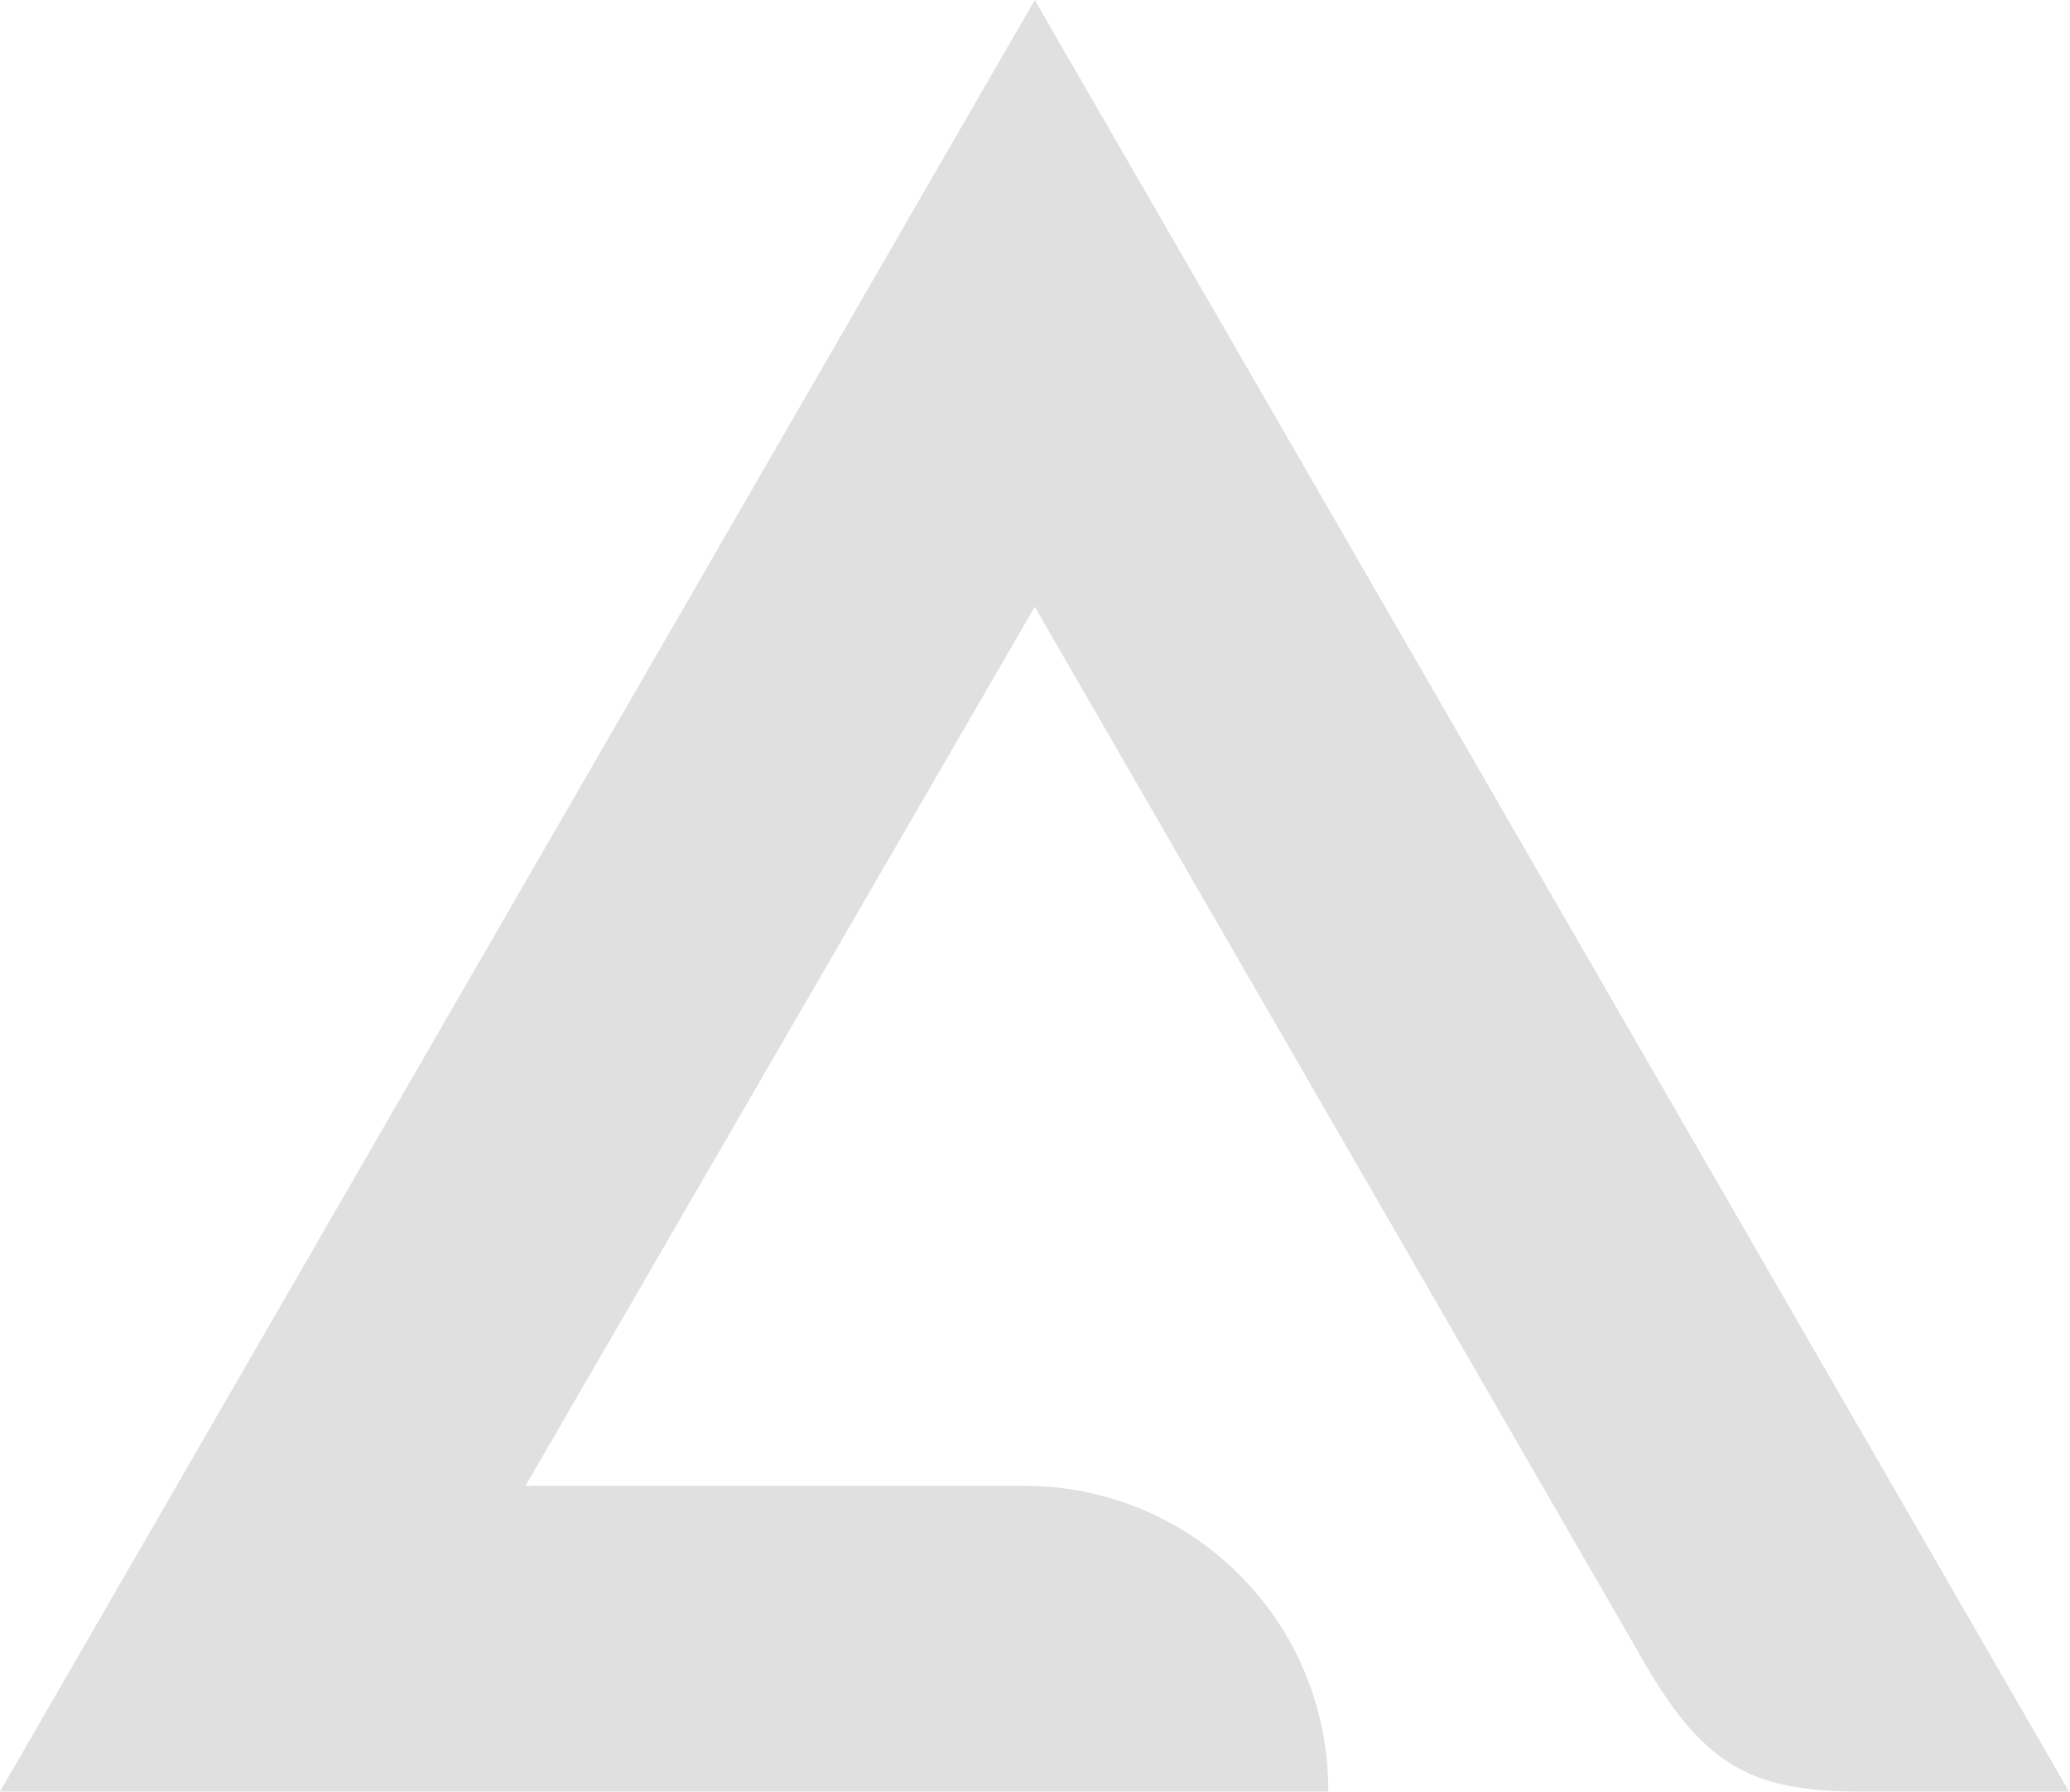 <svg width="1107" height="958" viewBox="0 0 1107 958" fill="none" xmlns="http://www.w3.org/2000/svg">
    <path fill-rule="evenodd" clip-rule="evenodd" d="M710.308 958H0L553.373 0L1106.49 958H994.687C938.529 958 912.63 944.929 881.602 892.903L553.373 324.459L281.046 794.489H547.988C591.038 794.489 632.325 811.581 662.765 842.005C693.206 872.429 710.308 913.693 710.308 956.719V958Z" fill="#E0E0E0"/>
</svg>
